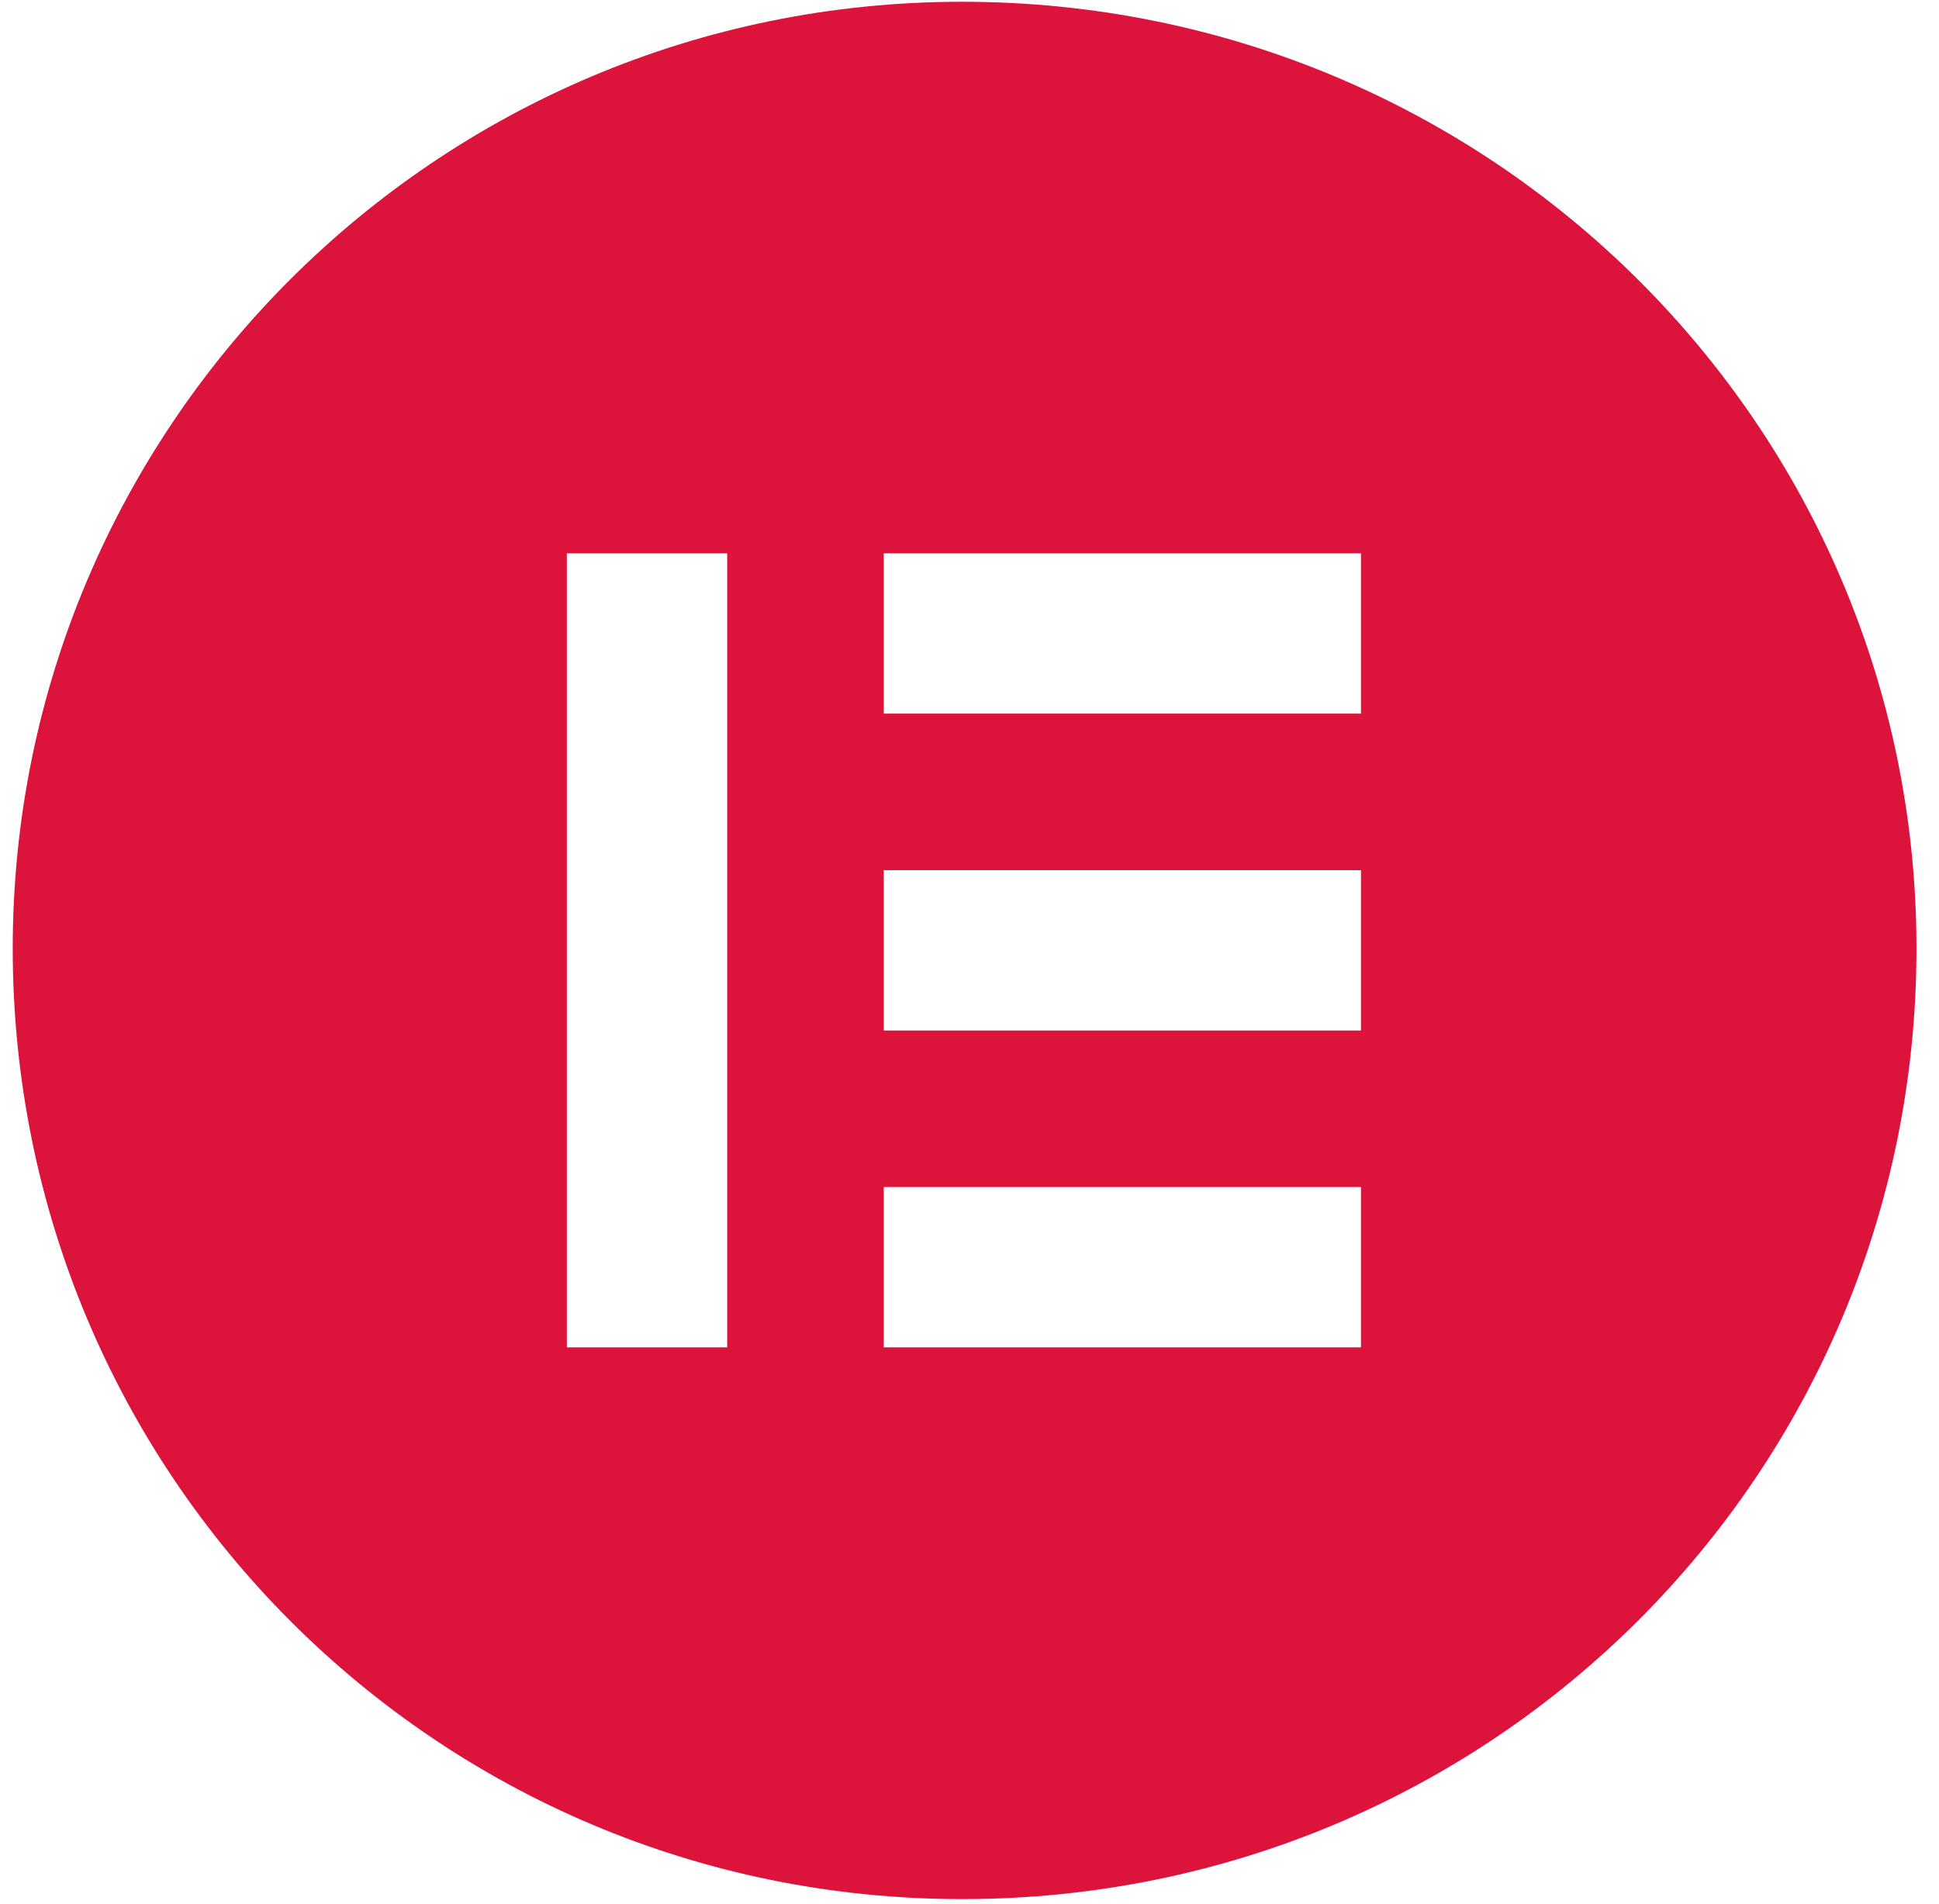 <svg width="55" height="54" viewBox="0 0 55 54" fill="none" xmlns="http://www.w3.org/2000/svg">
<path d="M0.361 26.905C0.361 41.816 12.378 53.871 27.289 53.871C42.306 53.871 54.361 41.816 54.361 26.905C54.361 12.1 42.306 0.05 27.289 0.05C12.378 0.05 0.361 12.1 0.361 26.905ZM20.627 15.696V38.22H16.079V15.696H20.627ZM25.068 15.696H38.604V20.243H25.068V15.696ZM38.604 24.684V29.232H25.068V24.684H38.604ZM25.068 33.673H38.604V38.22H25.068V33.673Z" fill="#DC143C"/>
</svg>
